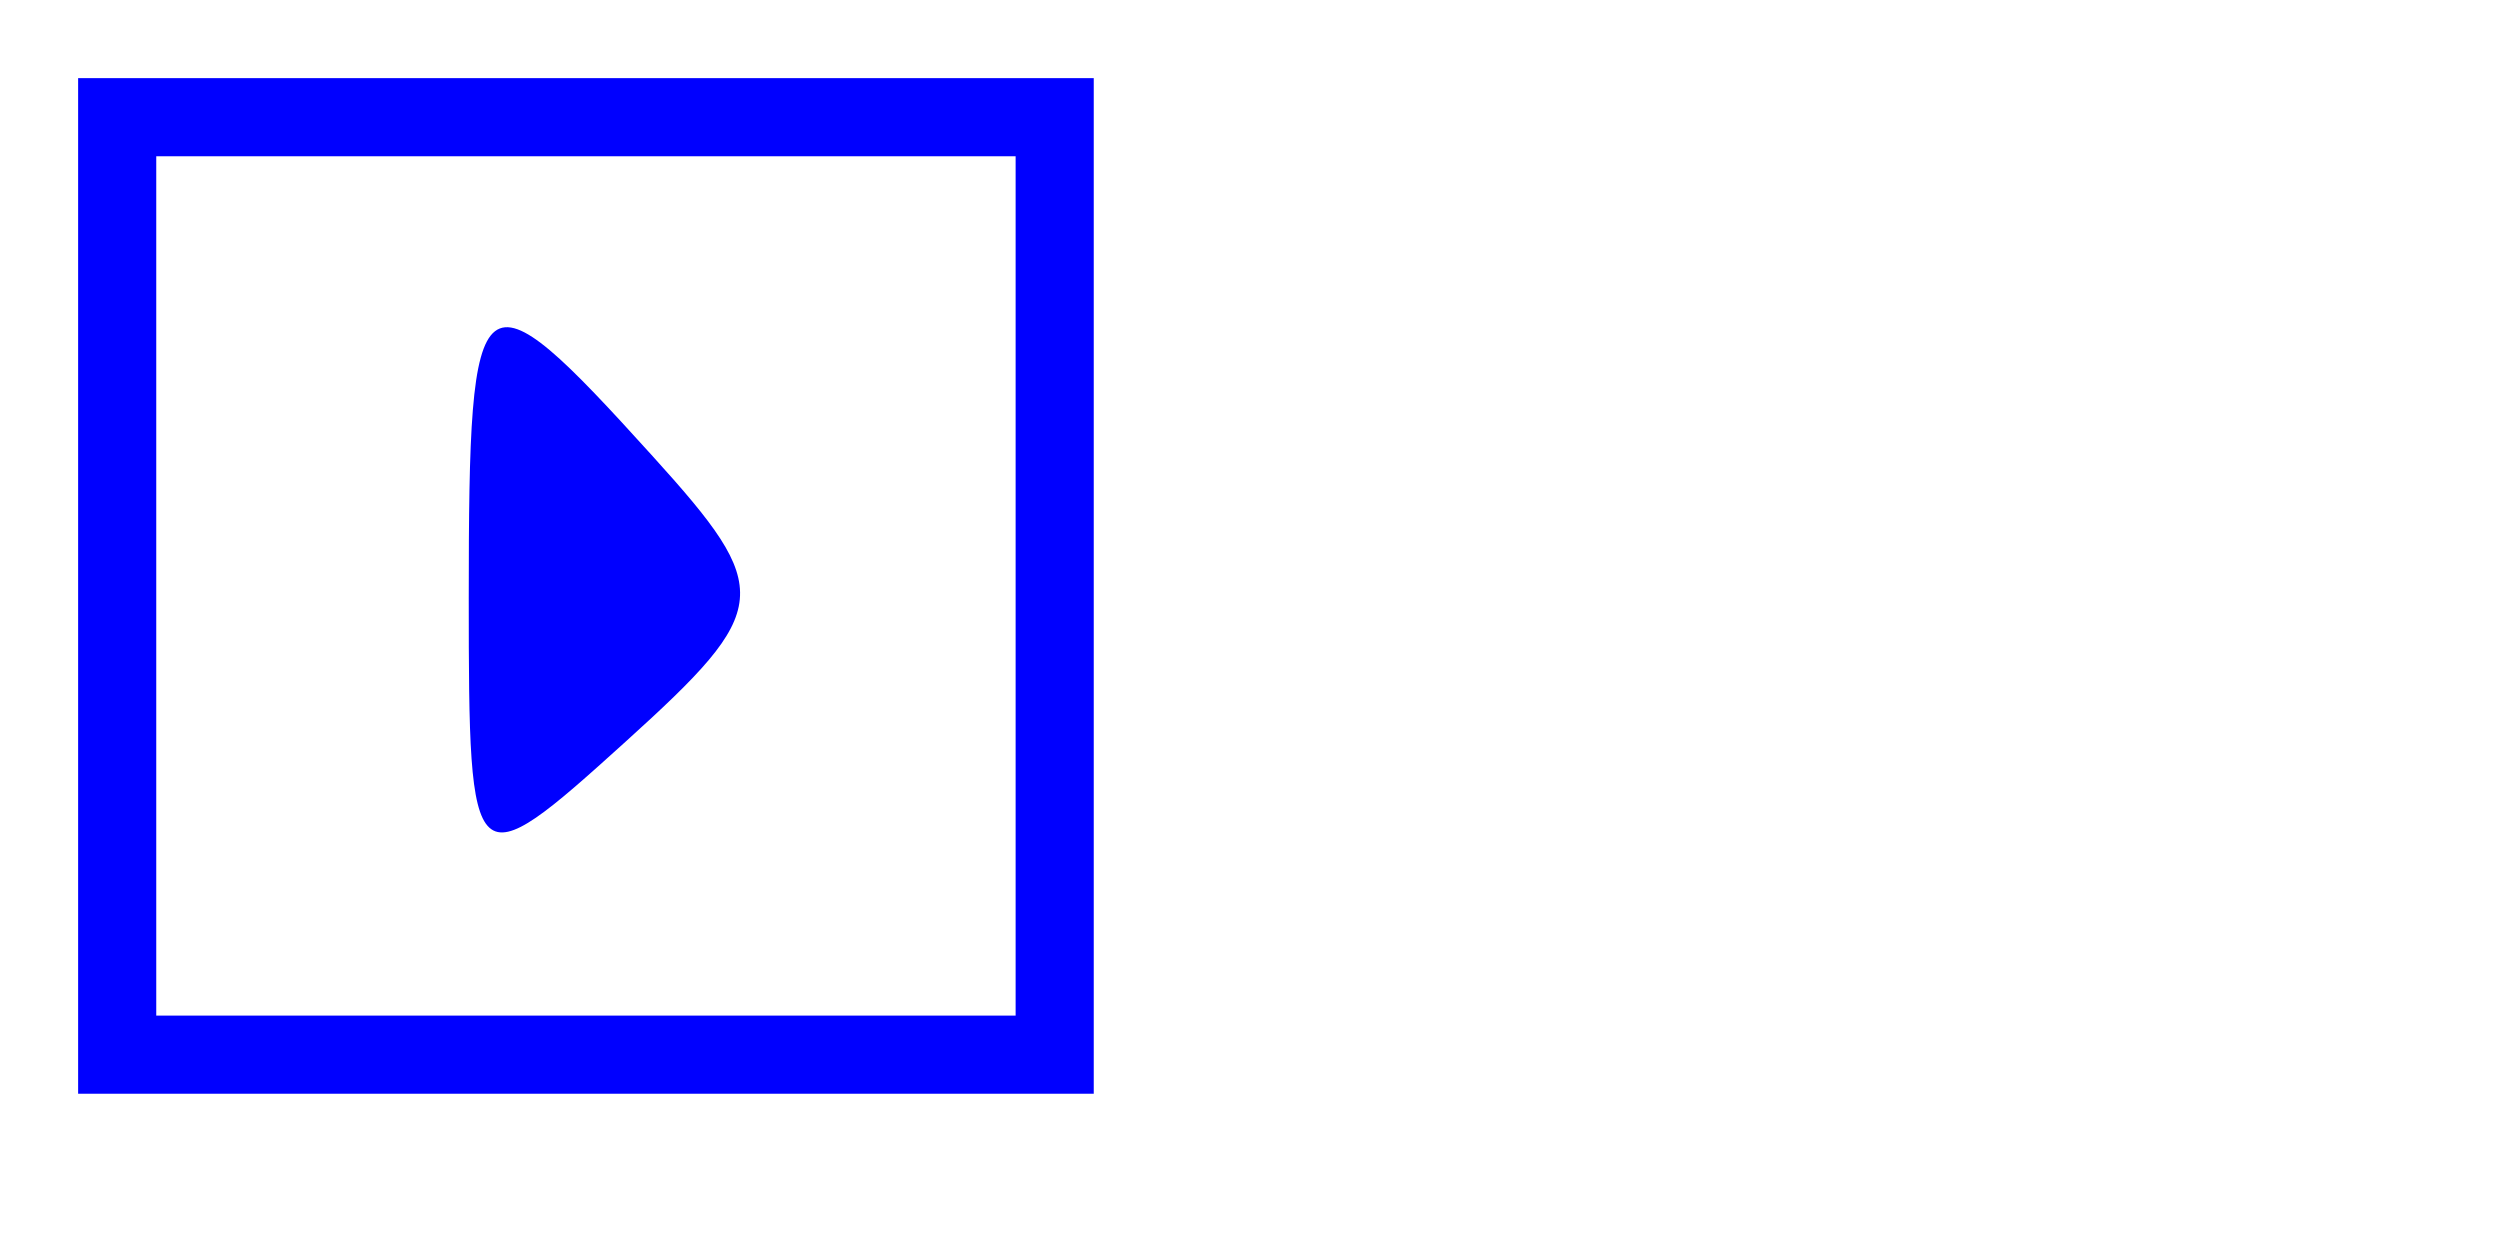 <svg xmlns="http://www.w3.org/2000/svg" width="32" height="16" viewBox="0 0 32 16" version="1.1">
	<path d="M 1 7.500 L 1 14 7.500 14 L 14 14 14 7.500 L 14 1 7.500 1 L 1 1 1 7.500 M 2 7.500 L 2 13 7.500 13 L 13 13 13 7.500 L 13 2 7.500 2 L 2 2 2 7.500 M 6 7.655 C 6 11.252, 6.032 11.281, 8.008 9.493 C 9.888 7.792, 9.910 7.558, 8.353 5.838 C 6.112 3.361, 6 3.447, 6 7.655" stroke="none" fill="blue" fill-rule="evenodd"/>
</svg>